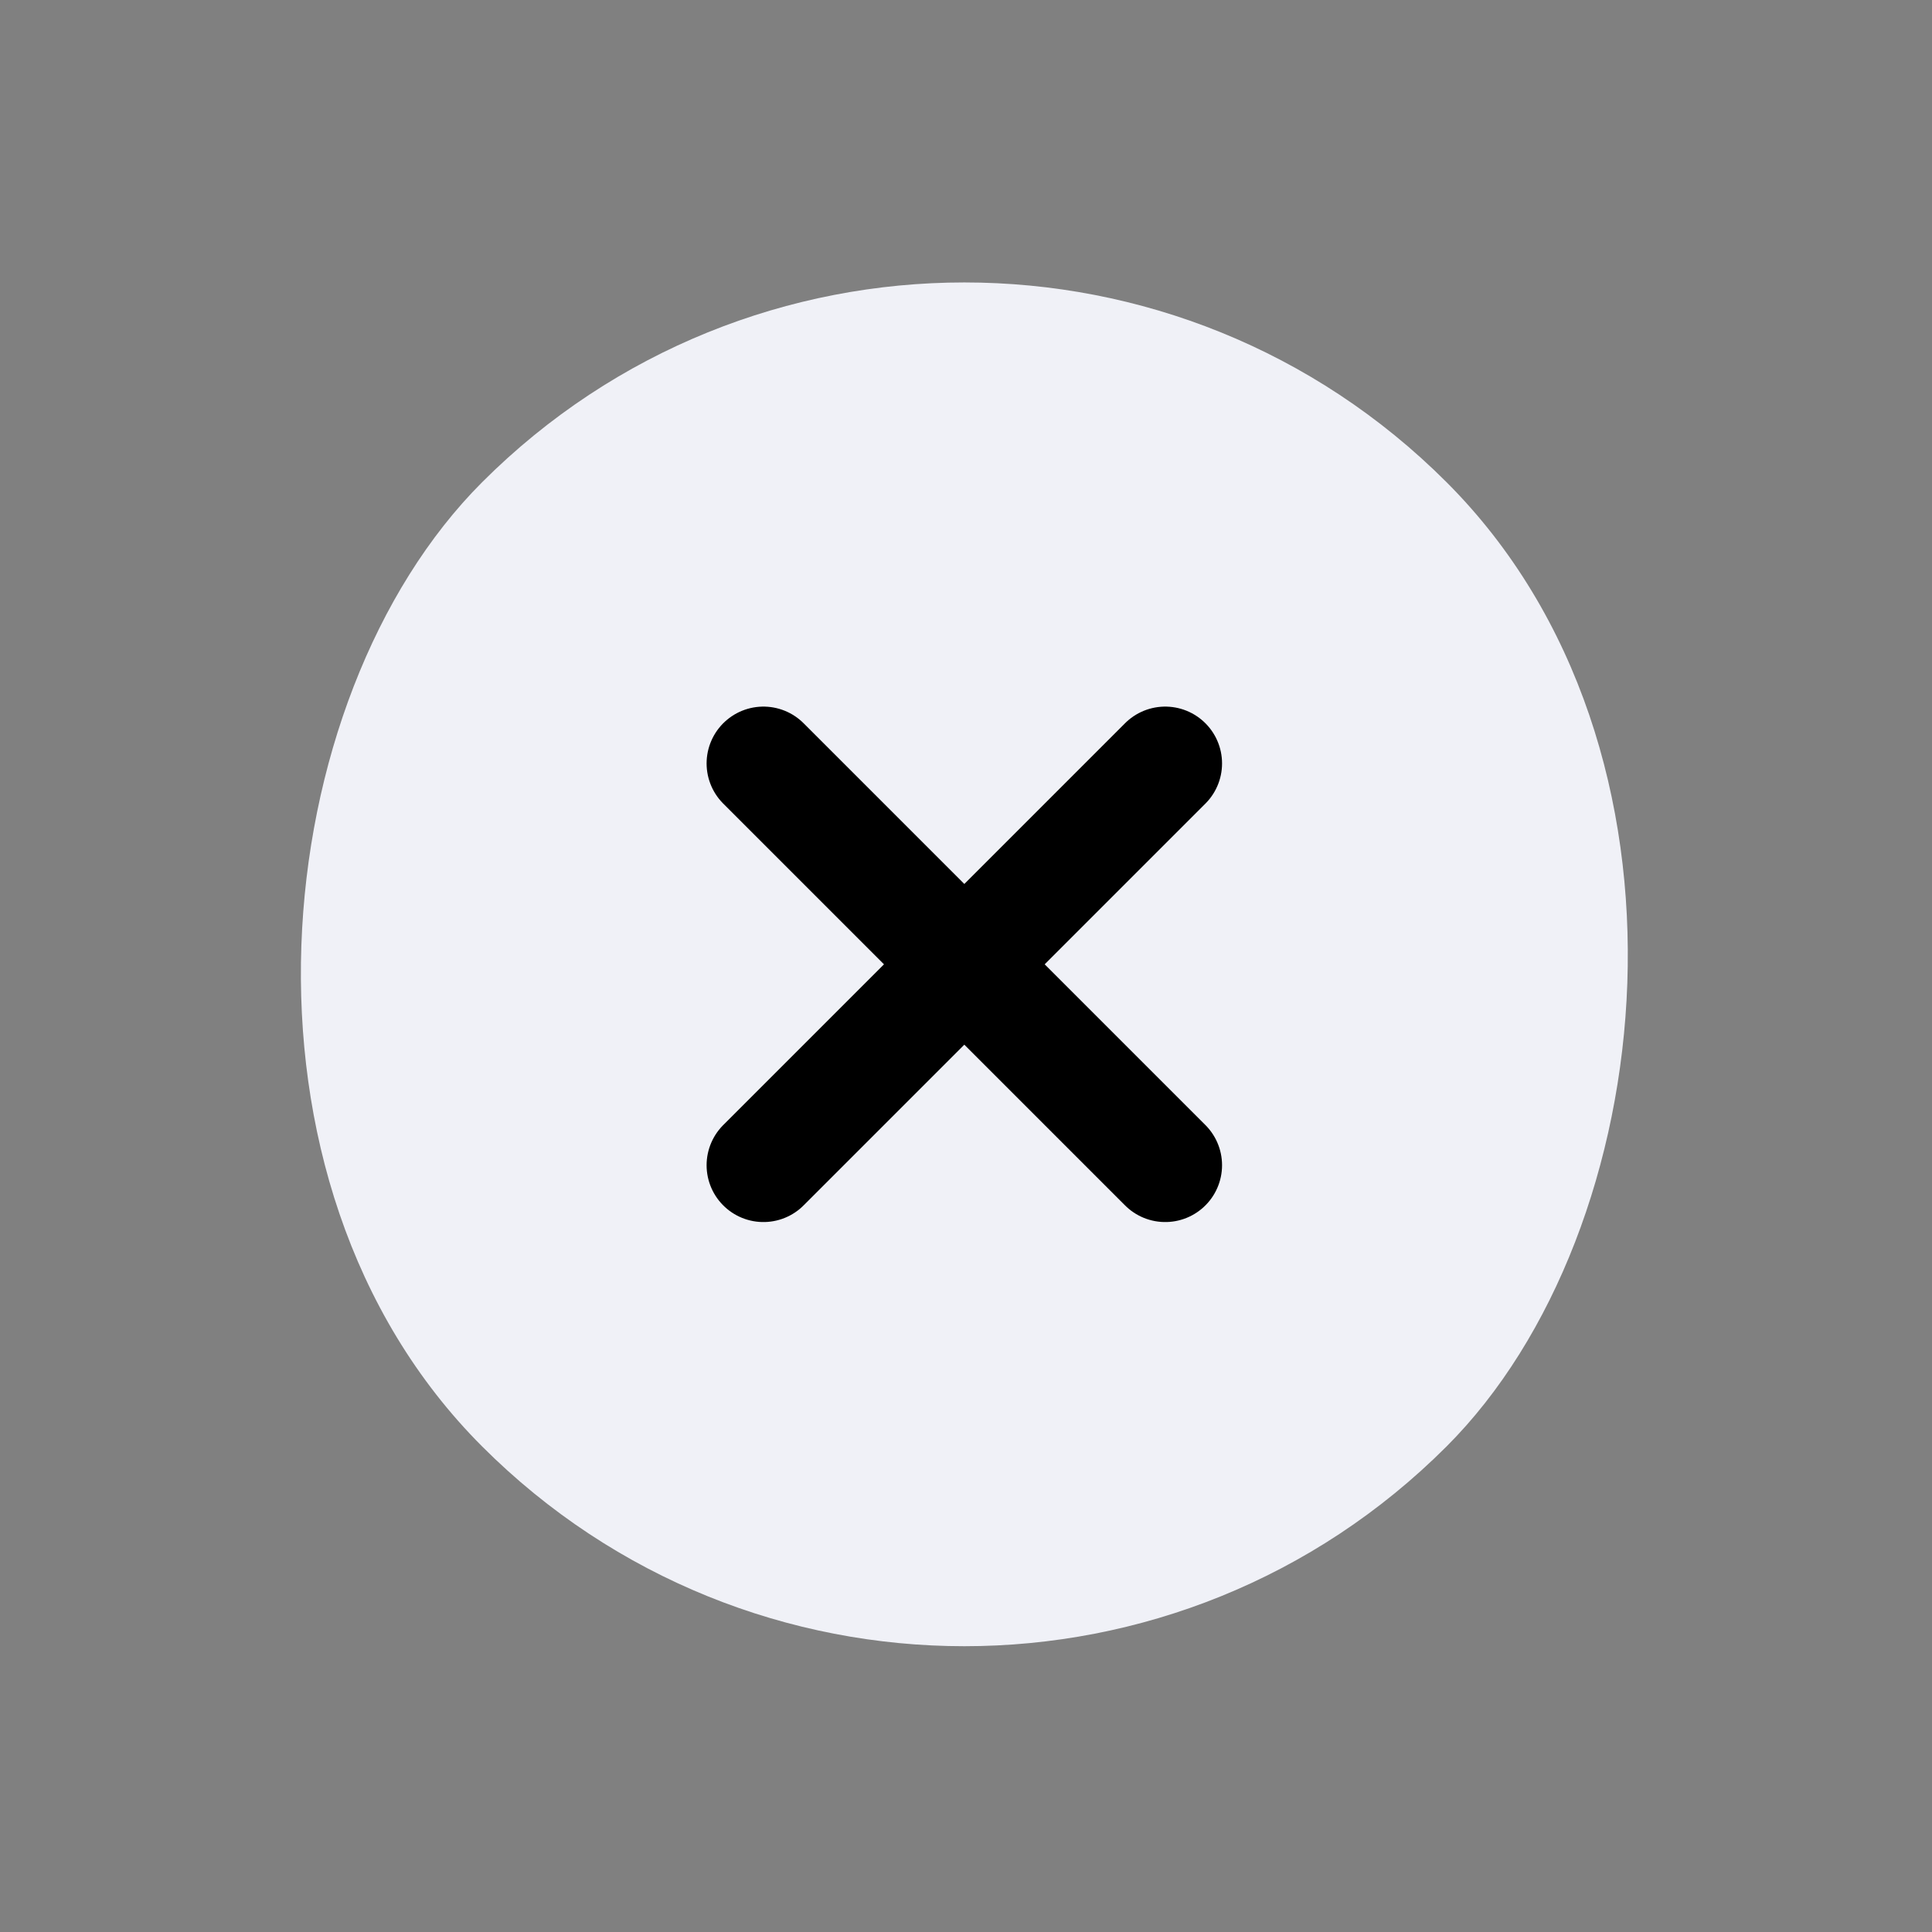 <svg width="34" height="34" viewBox="0 0 34 34" fill="none" xmlns="http://www.w3.org/2000/svg">
<rect x="0" y="0" width="34" height="34" fill="#808080" stroke="none"/>
<rect x="16.971" width="24" height="24" rx="12" transform="rotate(45 16.971 0)" fill="#F0F1F7"/>
<path d="M20.506 13.435L13.435 20.506" stroke="black" stroke-width="2" stroke-linecap="round"/>
<path d="M20.506 20.506L13.435 13.435" stroke="black" stroke-width="2" stroke-linecap="round"/>
</svg>
